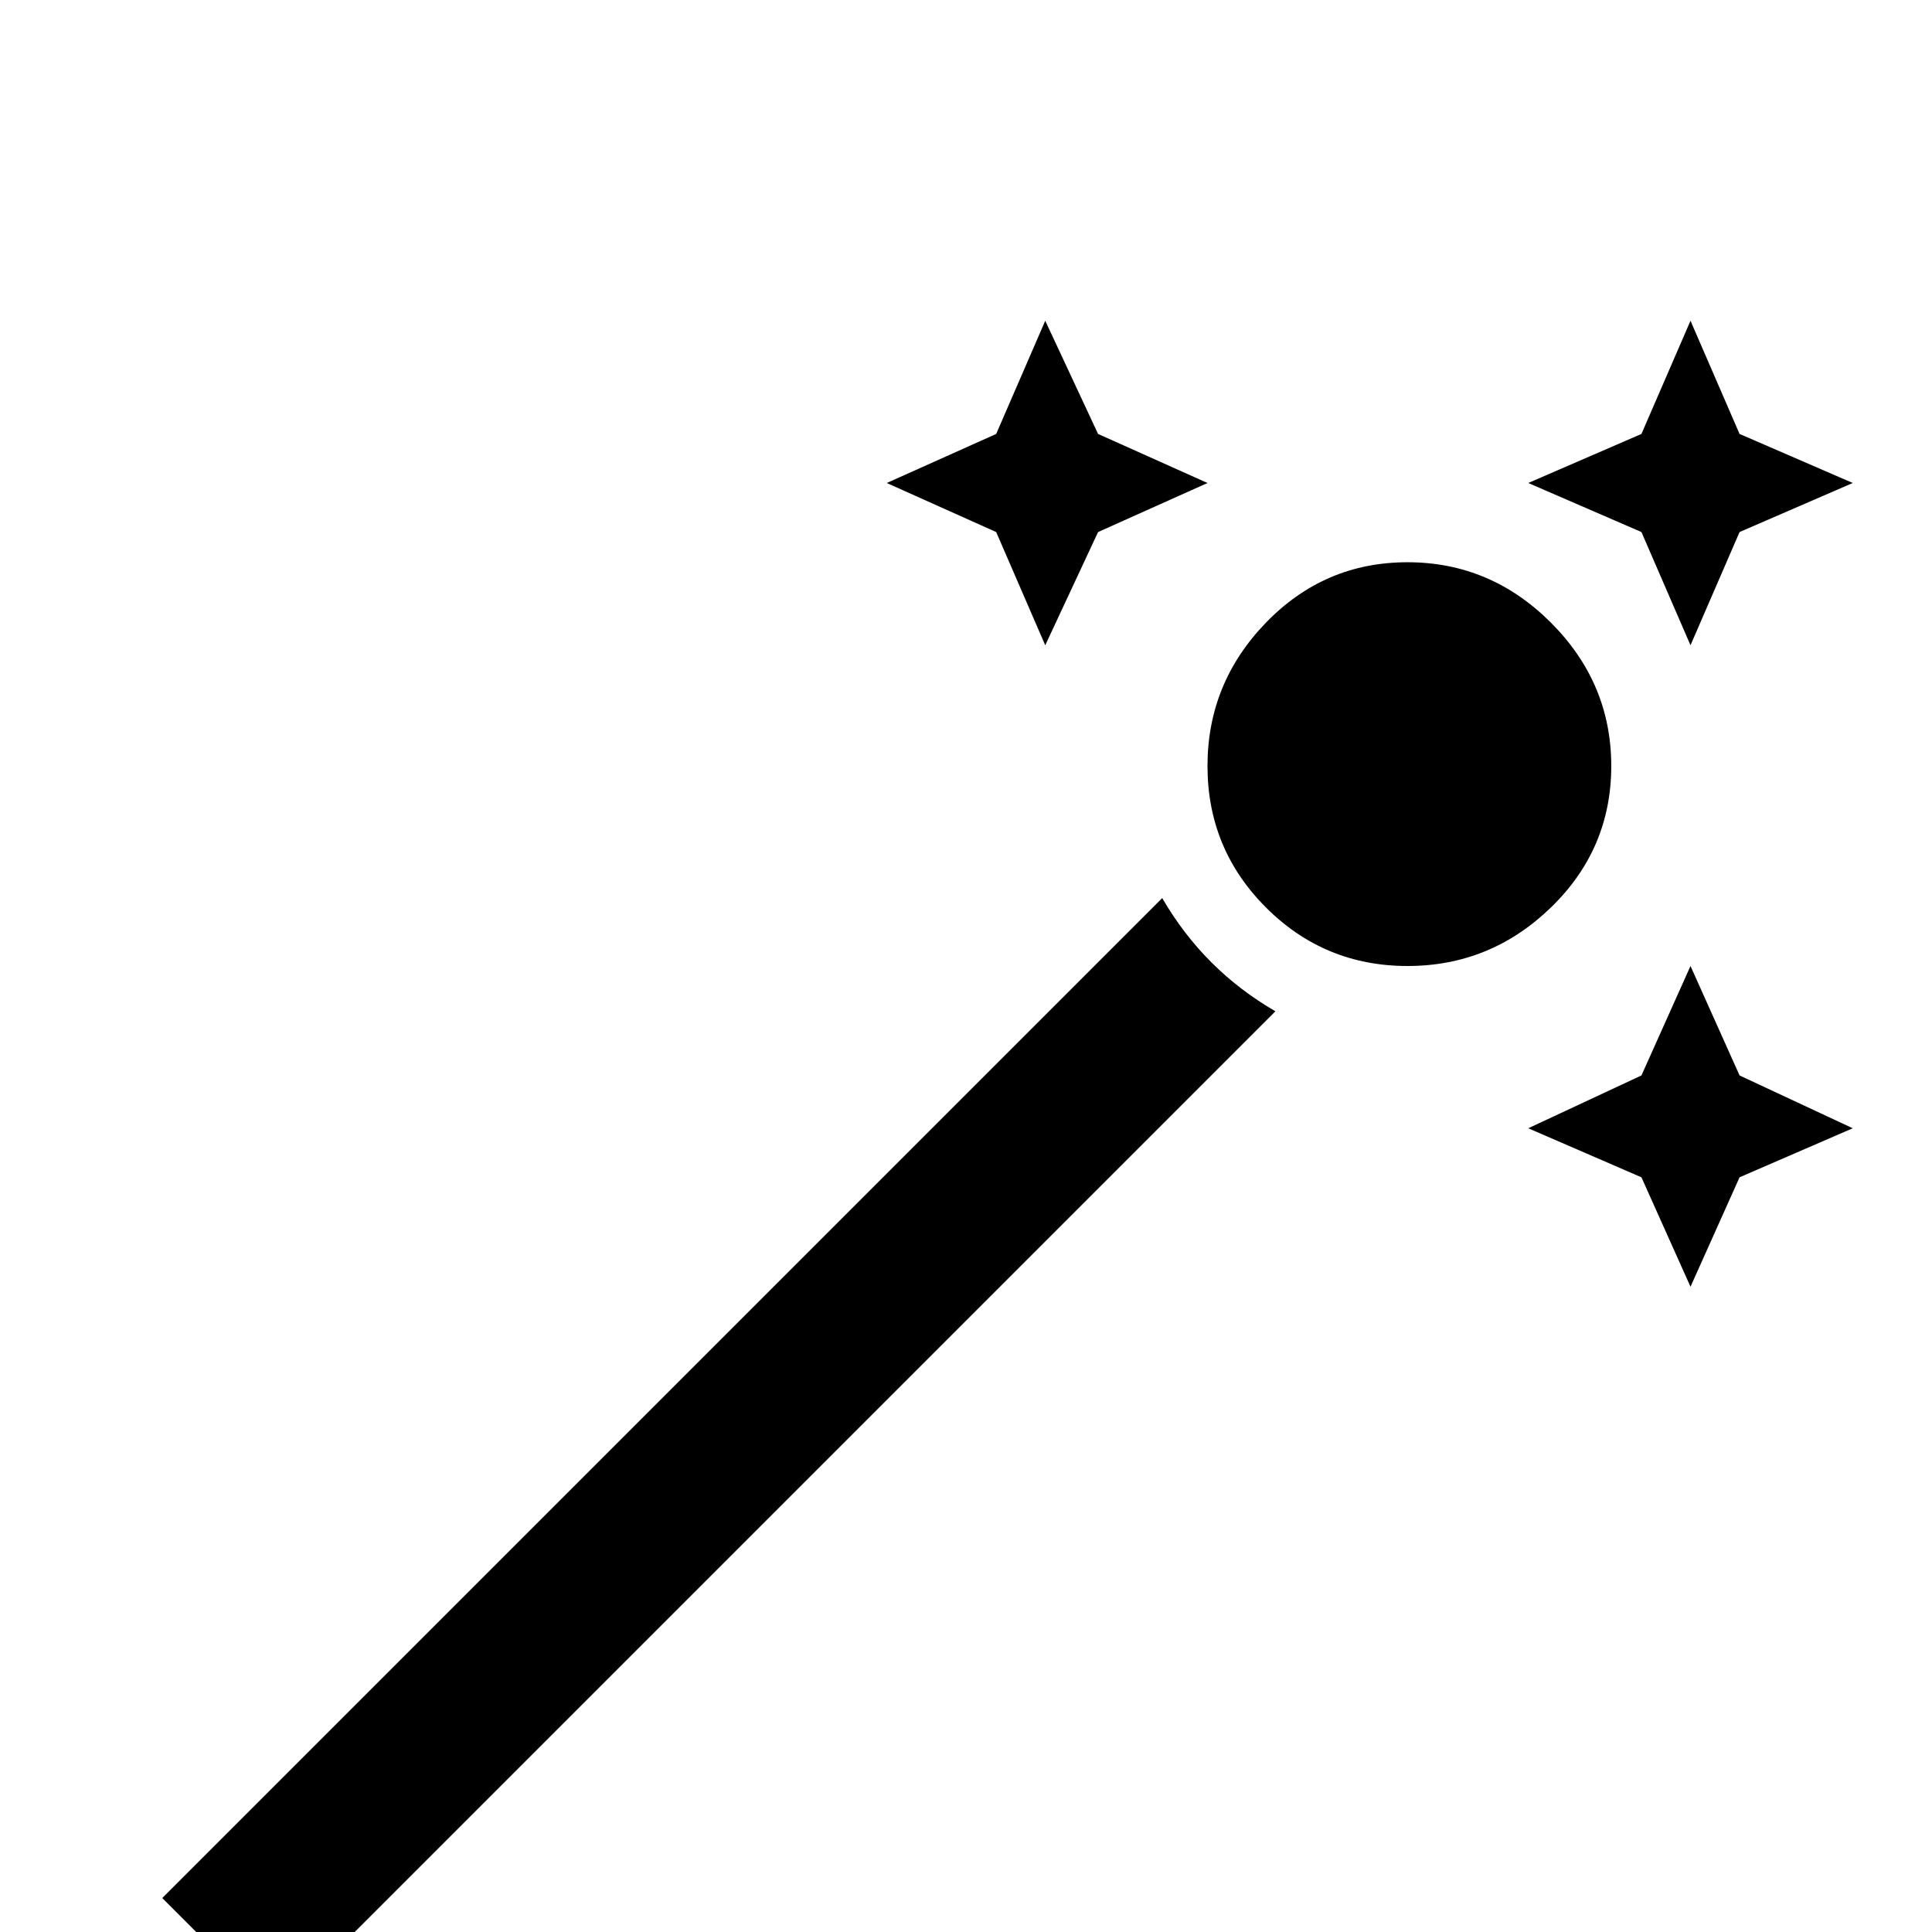 <svg xmlns="http://www.w3.org/2000/svg" viewBox="0 -512 512 512">
	<path fill="#000000" d="M373 -256Q351 -256 335.5 -271.5Q320 -287 320 -309Q320 -331 335.5 -347Q351 -363 373 -363Q395 -363 411 -347Q427 -331 427 -309Q427 -287 411 -271.5Q395 -256 373 -256ZM308 -274L43 -9L73 21L338 -244Q319 -255 308 -274ZM277 -341L291 -371L320 -384L291 -397L277 -427L264 -397L235 -384L264 -371ZM448 -341L461 -371L491 -384L461 -397L448 -427L435 -397L405 -384L435 -371ZM448 -256L435 -227L405 -213L435 -200L448 -171L461 -200L491 -213L461 -227Z"/>
</svg>